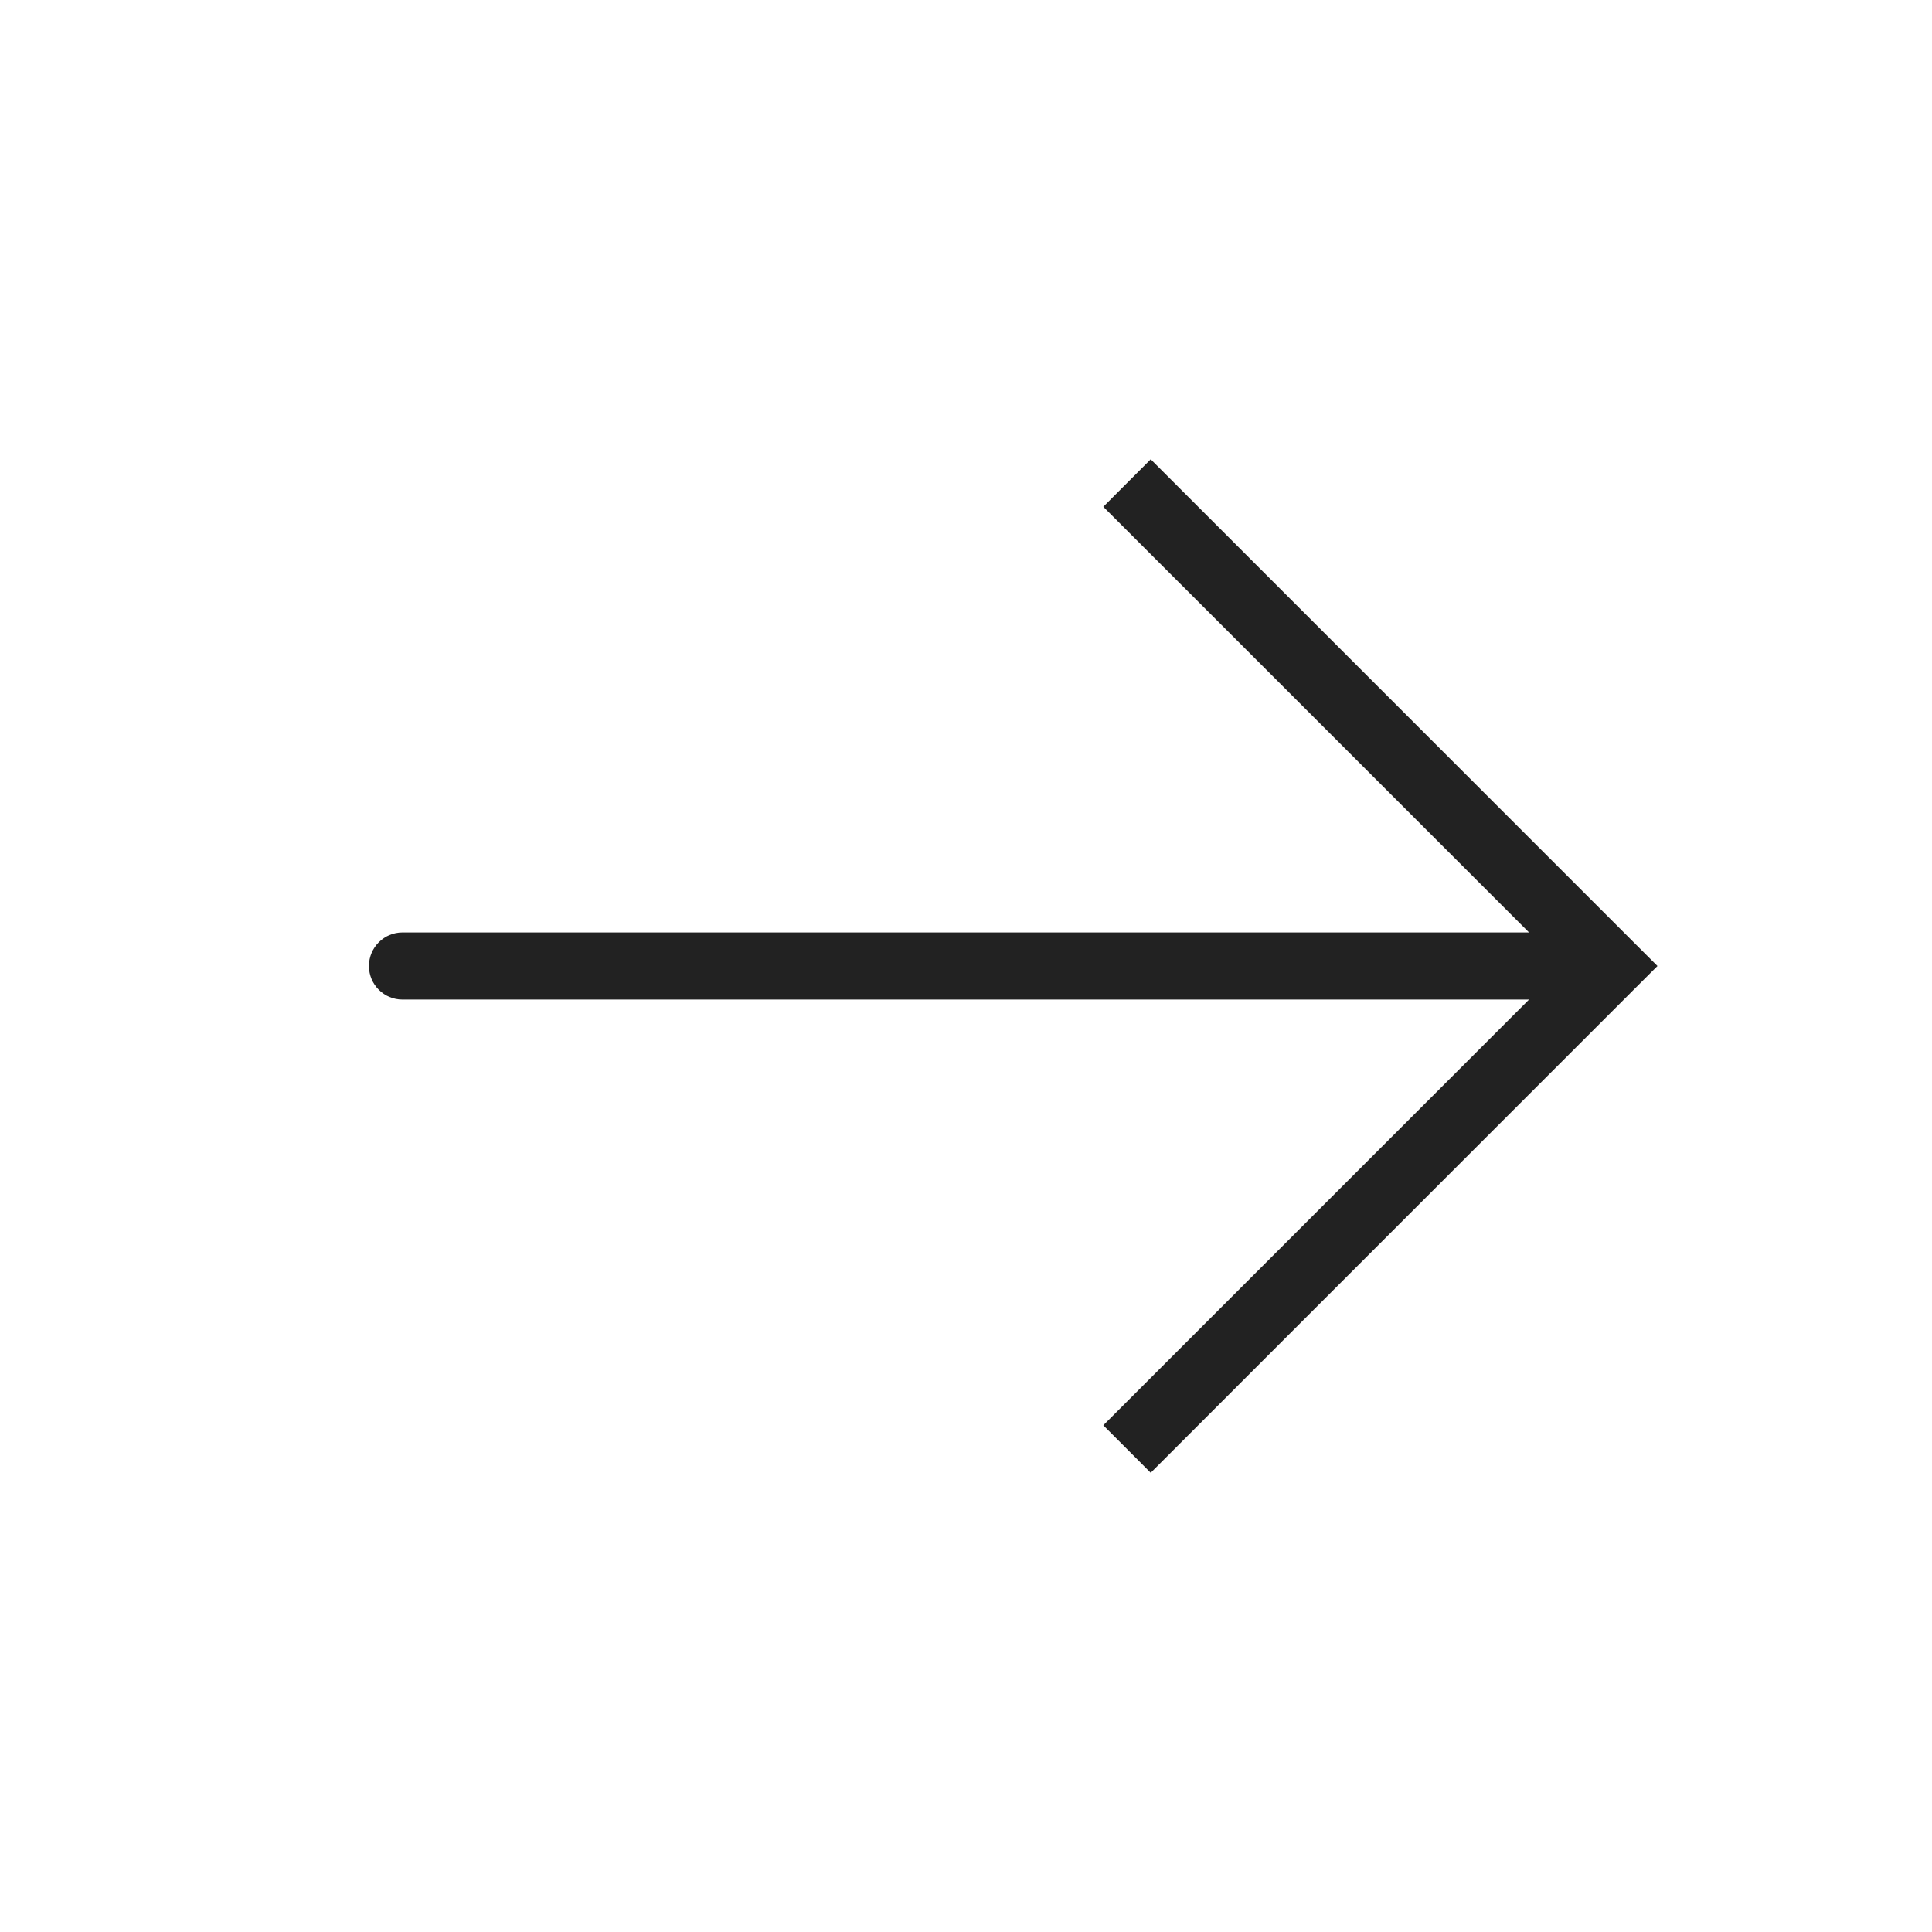 <svg width="30" height="30" viewBox="0 0 30 30" fill="none" xmlns="http://www.w3.org/2000/svg">
<path d="M25 15L25.368 15.368L25.737 15L25.368 14.632L25 15ZM6.25 14.479C5.962 14.479 5.729 14.713 5.729 15C5.729 15.288 5.962 15.521 6.25 15.521L6.25 14.479ZM17.868 22.869L25.368 15.368L24.632 14.632L17.132 22.132L17.868 22.869ZM25.368 14.632L17.868 7.132L17.132 7.869L24.632 15.368L25.368 14.632ZM25 14.479L6.25 14.479L6.25 15.521L25 15.521L25 14.479Z" fill="#222222"/>
</svg>

